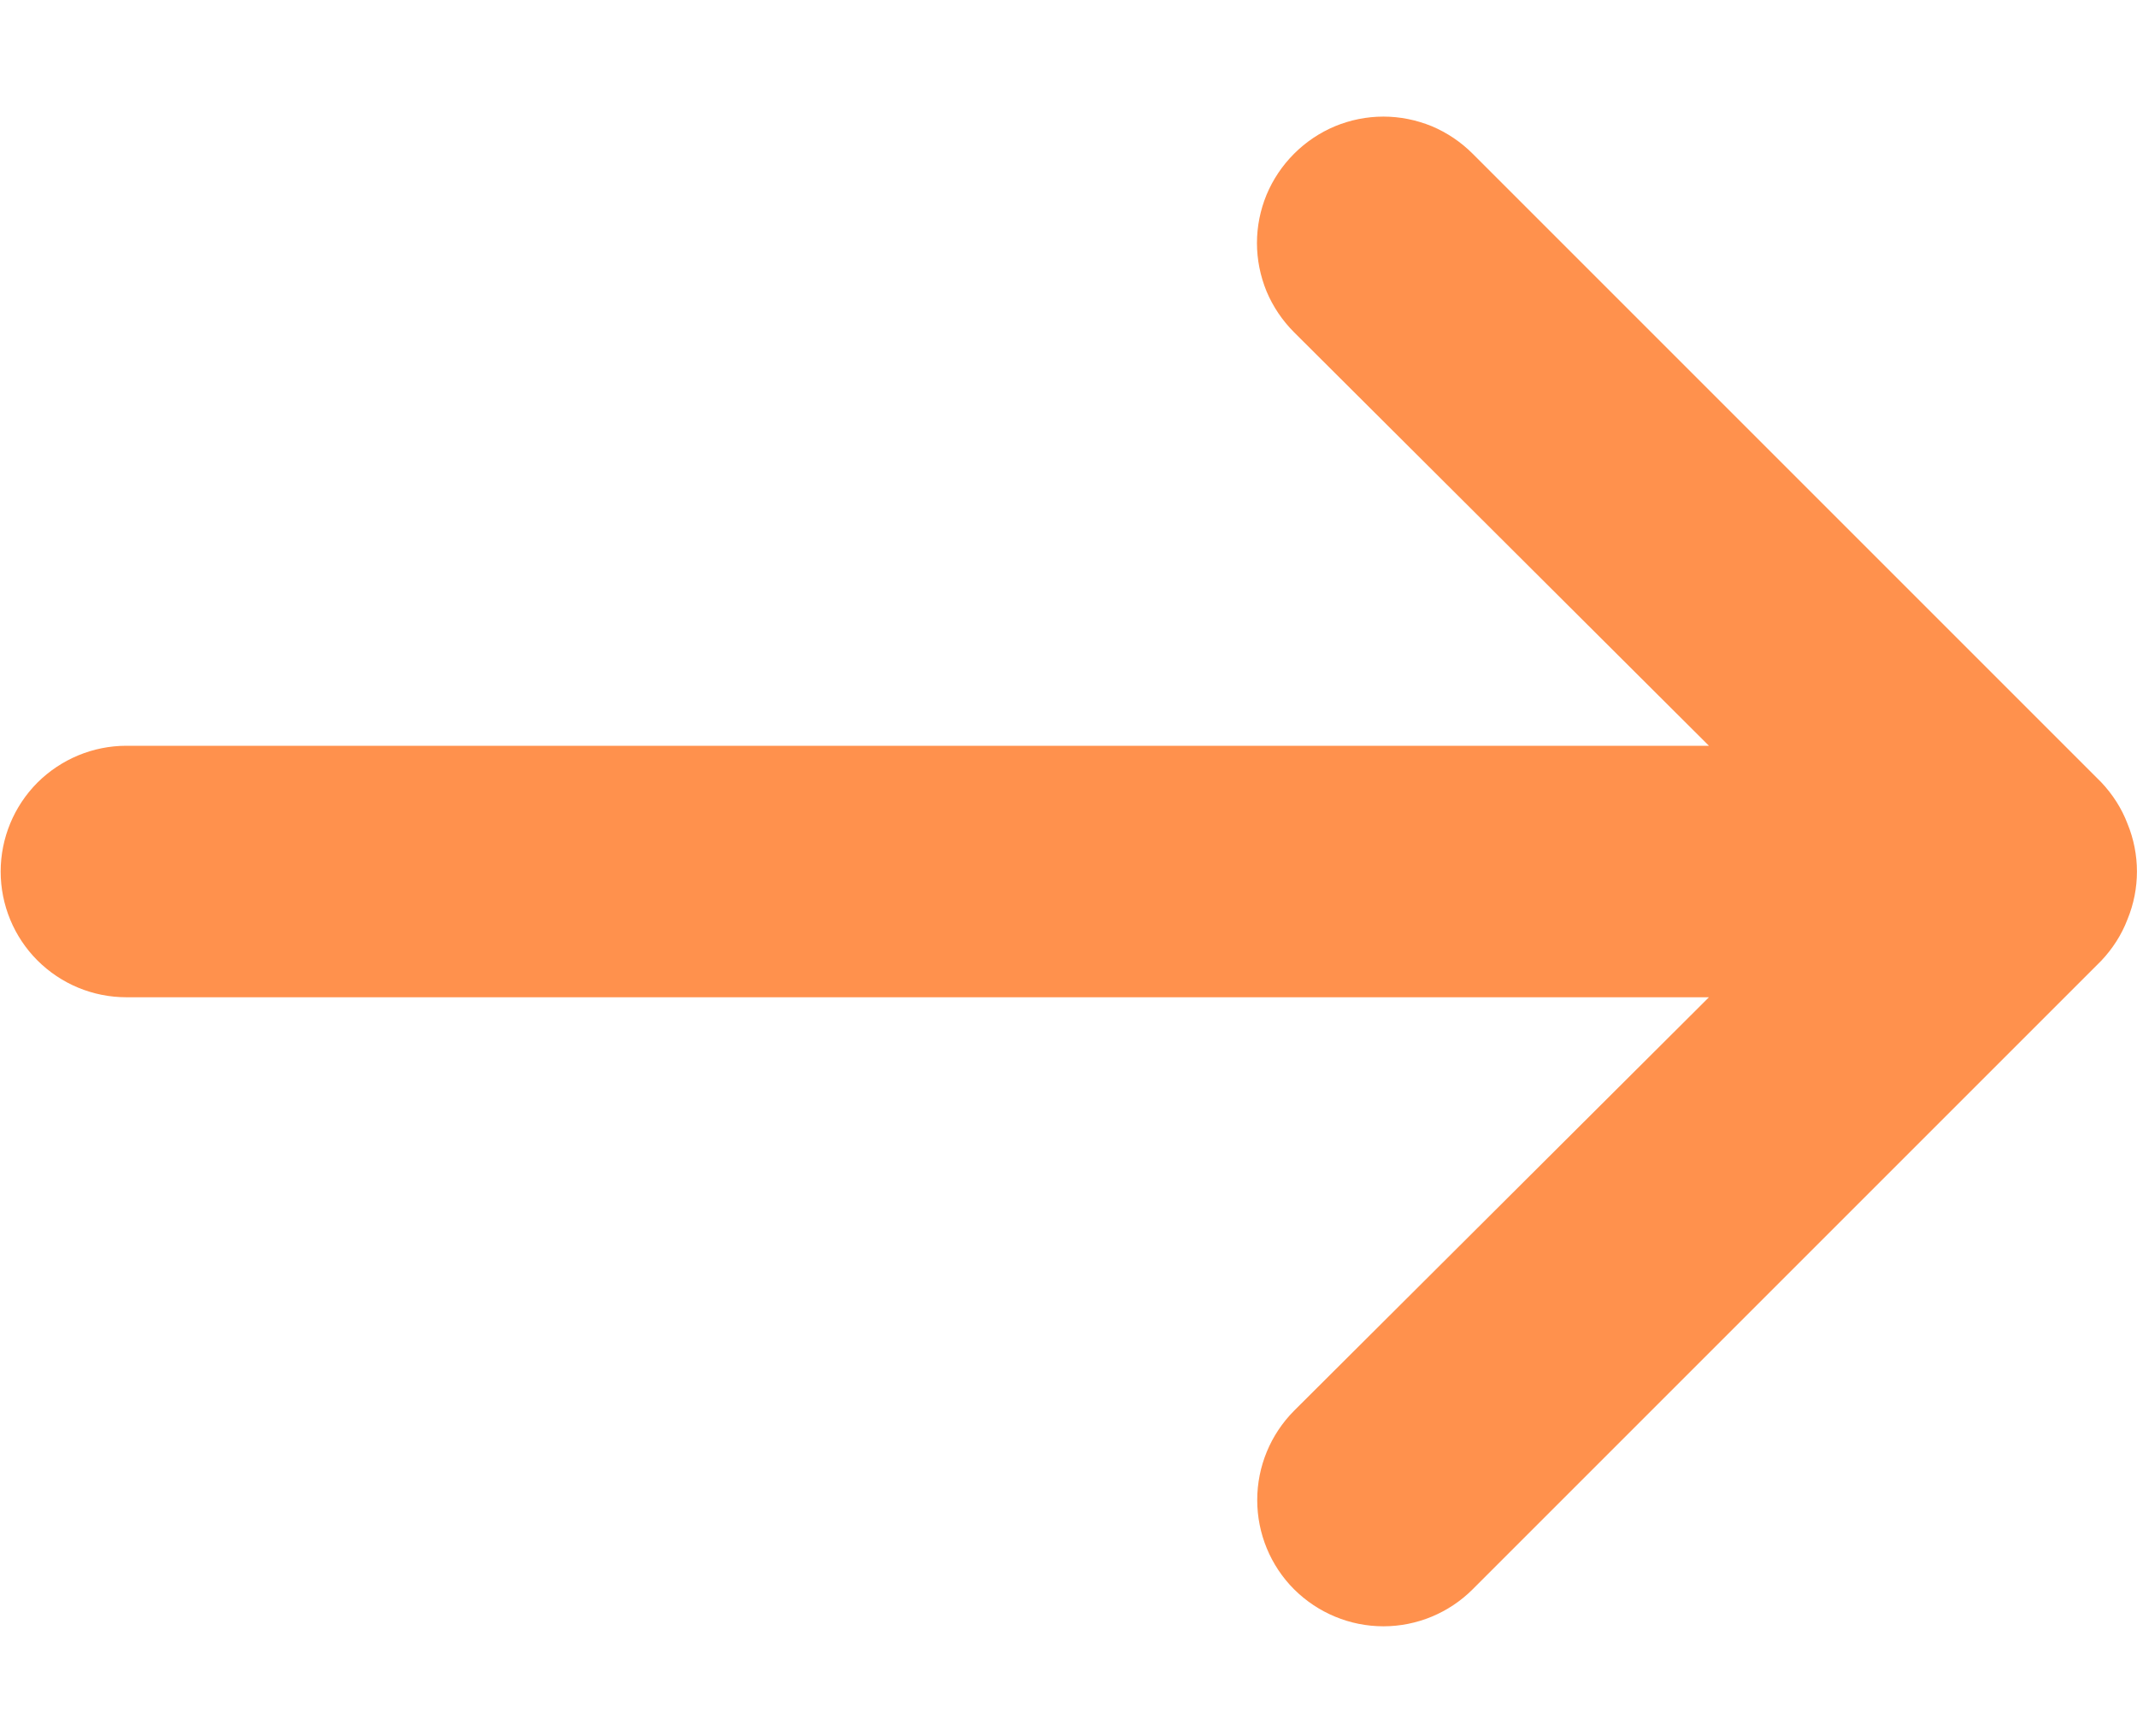 <svg width="16" height="13" viewBox="0 0 16 13" fill="none" xmlns="http://www.w3.org/2000/svg">
<path d="M0.946 7.467L12.795 7.467L9.689 10.563C9.512 10.741 9.413 10.981 9.413 11.232C9.413 11.482 9.512 11.723 9.689 11.9C9.867 12.077 10.107 12.177 10.358 12.177C10.608 12.177 10.849 12.077 11.026 11.9L15.732 7.194C15.817 7.104 15.885 6.999 15.929 6.883C16.023 6.654 16.023 6.397 15.929 6.168C15.885 6.052 15.817 5.947 15.732 5.857L11.026 1.151C10.938 1.063 10.834 0.993 10.72 0.945C10.605 0.898 10.482 0.873 10.358 0.873C10.233 0.873 10.11 0.898 9.996 0.945C9.881 0.993 9.777 1.063 9.689 1.151C9.601 1.239 9.531 1.343 9.483 1.458C9.436 1.572 9.411 1.695 9.411 1.82C9.411 1.944 9.436 2.067 9.483 2.182C9.531 2.296 9.601 2.4 9.689 2.488L12.795 5.584L0.946 5.584C0.696 5.584 0.457 5.684 0.28 5.86C0.104 6.037 0.005 6.276 0.005 6.526C0.005 6.775 0.104 7.015 0.28 7.191C0.457 7.368 0.696 7.467 0.946 7.467Z" fill="#FF914D"/>
</svg>
